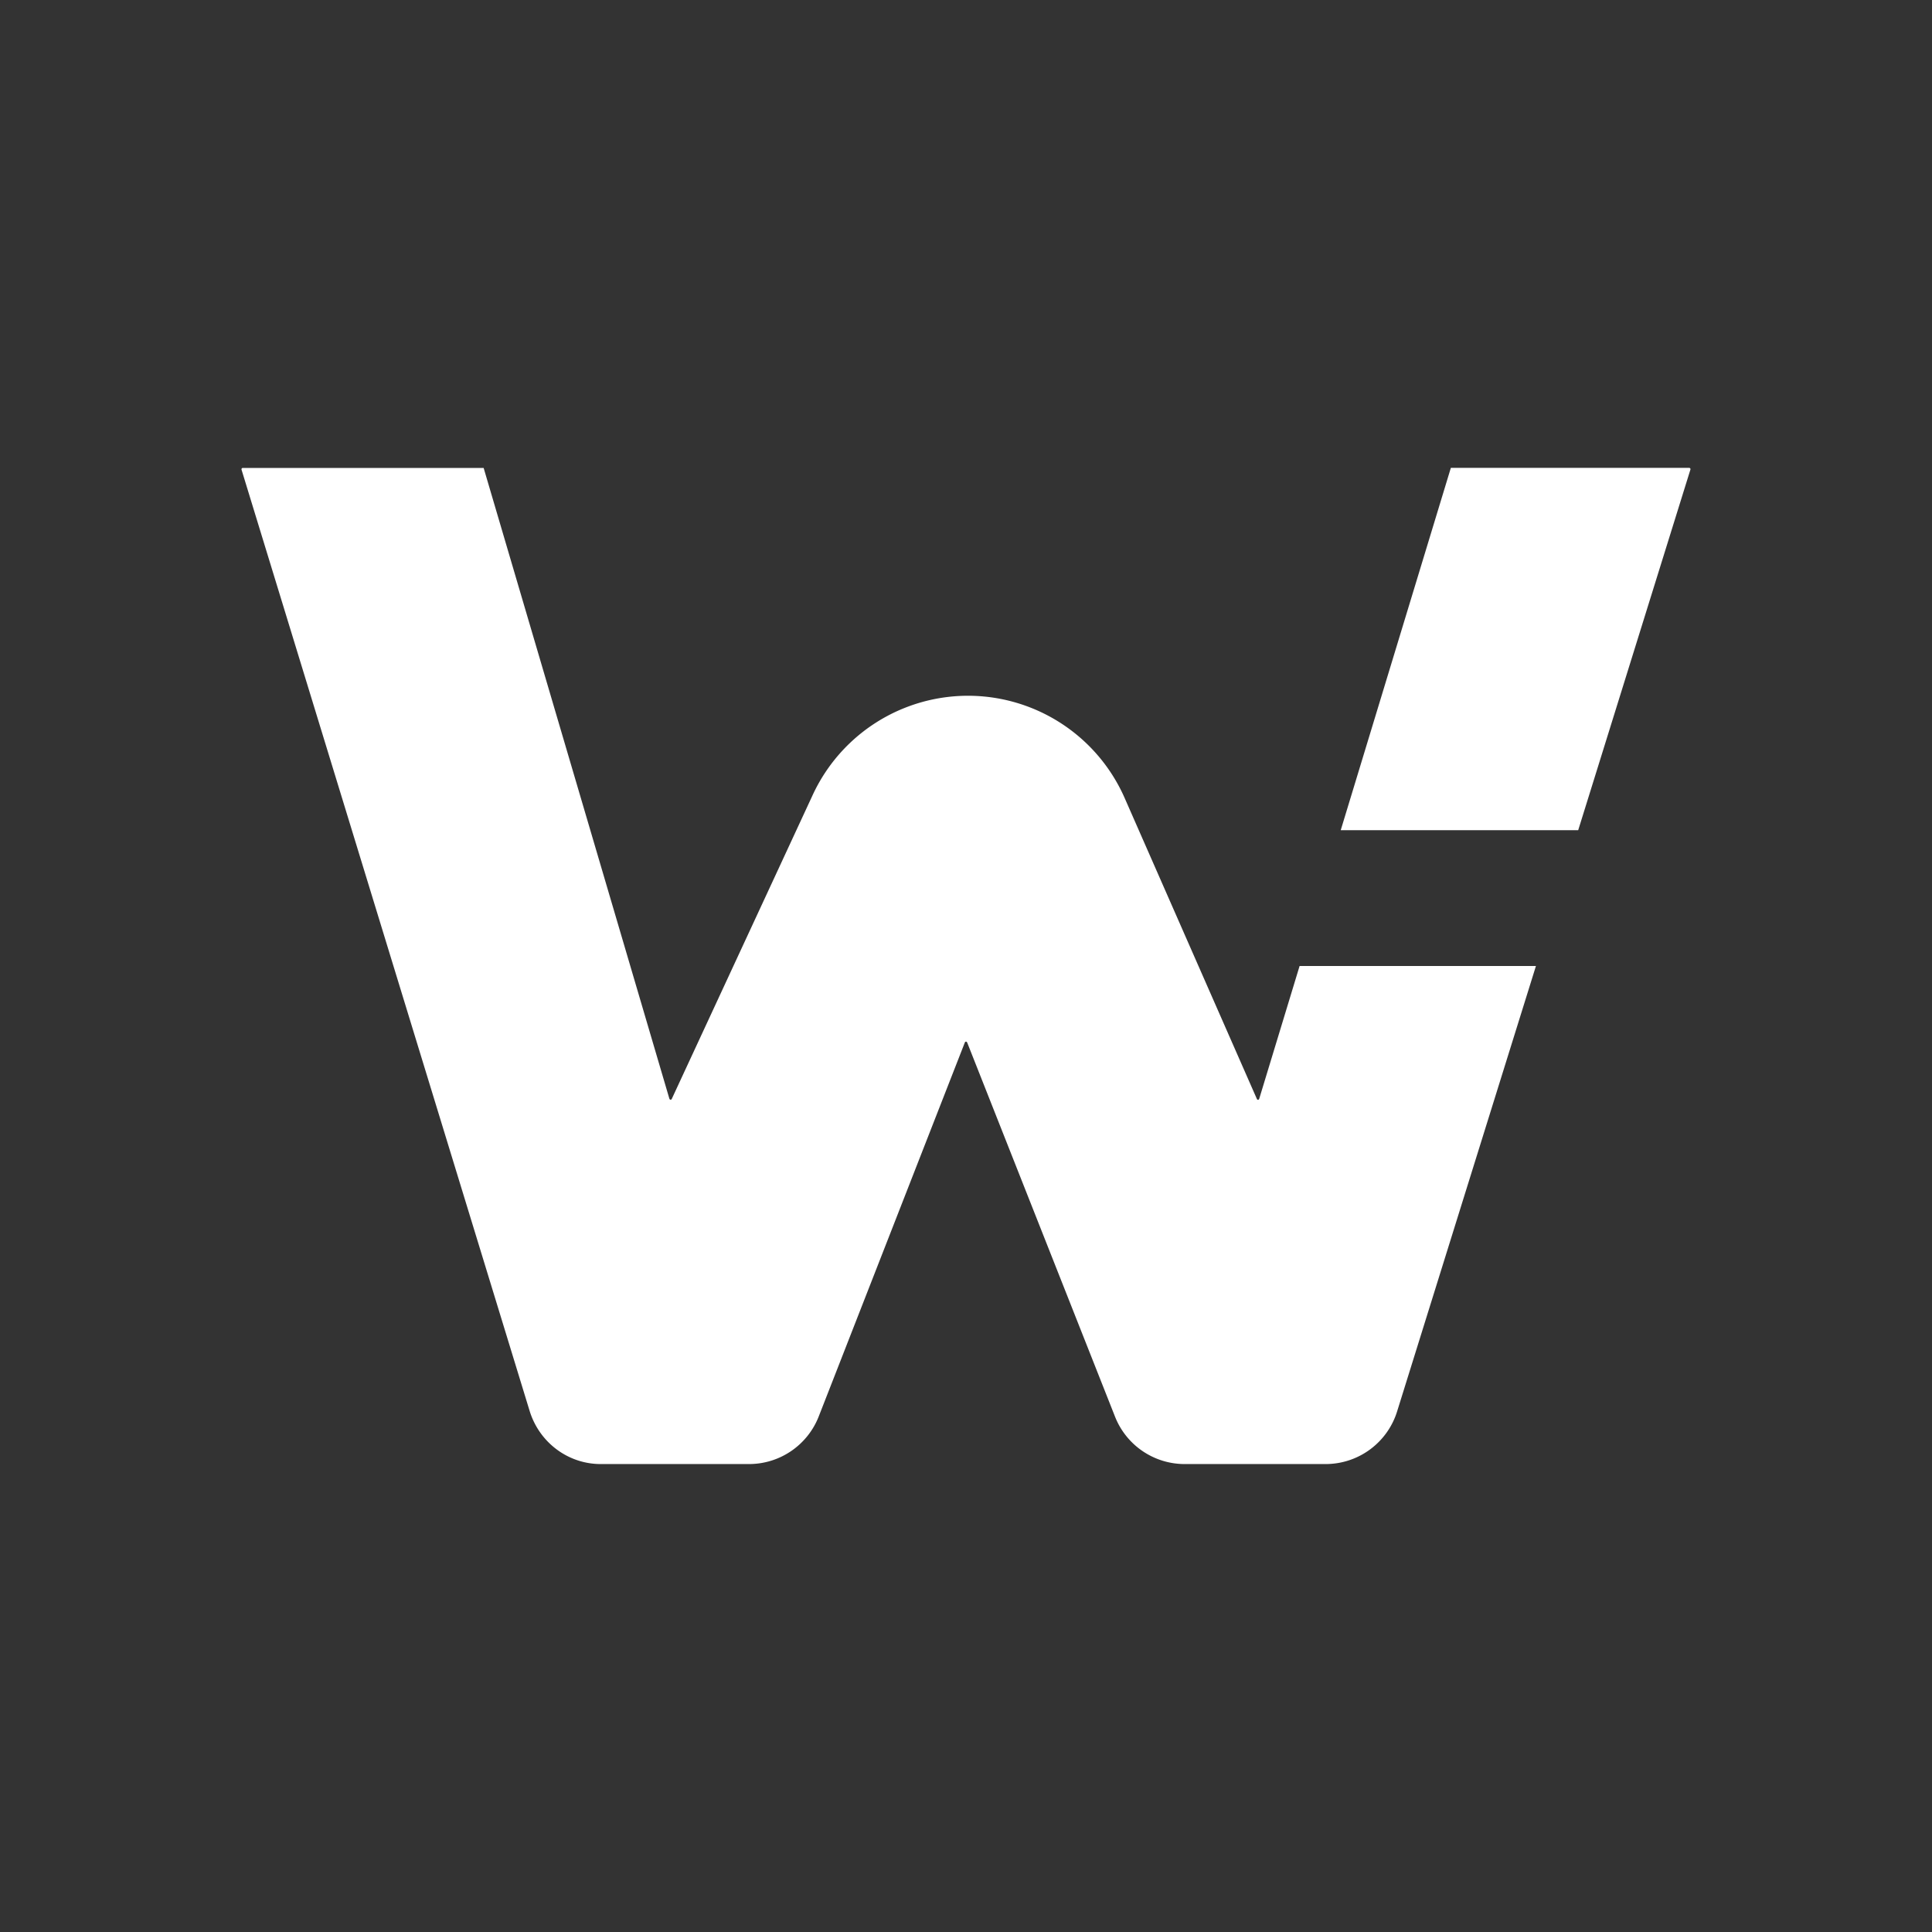 <svg xmlns="http://www.w3.org/2000/svg" width="24" height="24" fill="none" viewBox="0 0 24 24">
    <rect x="0" y="0" width="24" height="24" fill="#333333" stroke="none"/>
    <path fill="#fff" fill-rule="evenodd" d="m3 5.833 3.578 11.69c.12.396.479.664.884.664H9.31a.93.93 0 0 0 .862-.595l1.814-4.643a.015.015 0 0 1 .022-.007l.006.007 1.836 4.646a.93.93 0 0 0 .86.592h1.764a.93.93 0 0 0 .883-.659L19.08 12h-2.936l-.502 1.651-.005.008-.008.003q-.006 0-.01-.002l-.005-.007L13.965 9.9a2.126 2.126 0 0 0-3.876-.01l-1.745 3.763-.006.007-.009.001a.02.02 0 0 1-.013-.01L6.008 5.813H3.015l-.007.001-.005.005L3 5.826zm13.655 4.48h2.95l1.394-4.48.001-.007-.003-.007-.005-.005-.007-.002h-2.962z" clip-rule="evenodd"/>
</svg>
